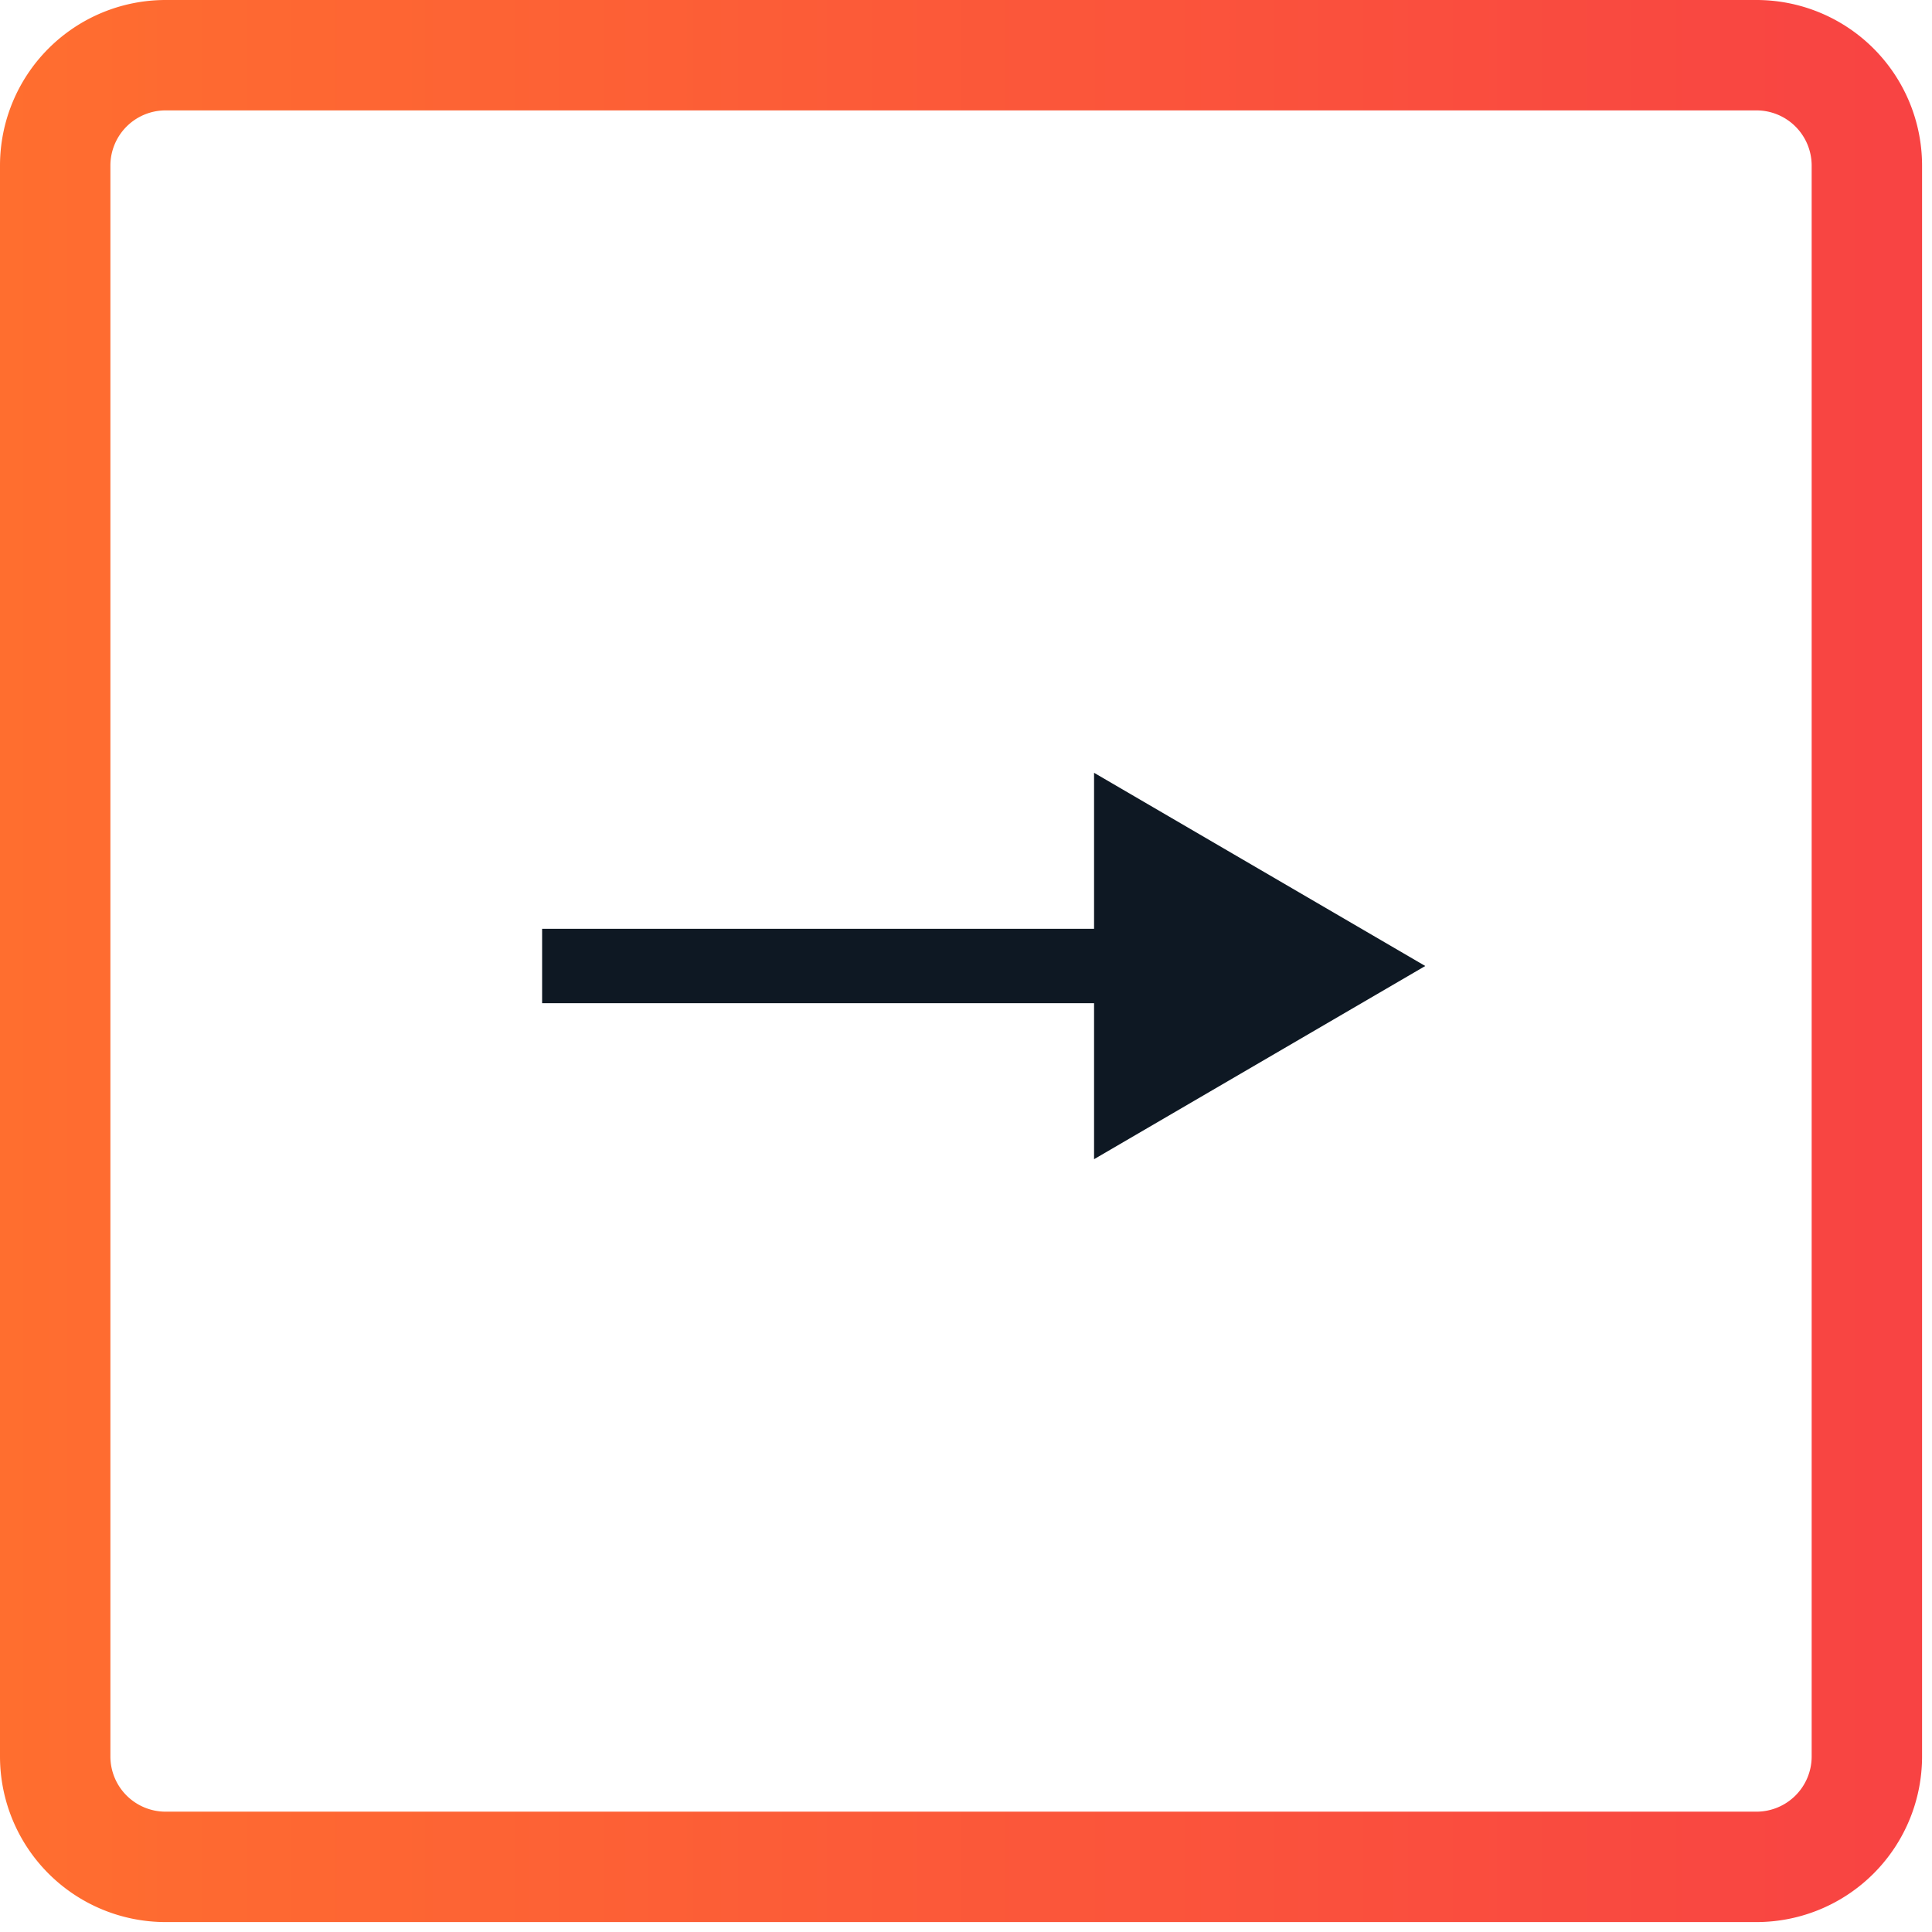 <svg width="35" height="35" fill="none" xmlns="http://www.w3.org/2000/svg"><path d="M25.82 17.5l-6 3.5v-7l6 3.5z" fill="#0E1823"/><path d="M9.82 16.826h10.667v1.348H9.821v-1.348z" fill="#0E1823"/><path d="M33.82 3a2 2 0 00-2-2H3a2 2 0 00-2 2v28.82a2 2 0 002 2h28.82a2 2 0 002-2V3z" stroke="url(#paint0_linear)" stroke-width="2"/><defs><linearGradient id="paint0_linear" x1="0" y1="34.821" x2="34.821" y2="34.821" gradientUnits="userSpaceOnUse"><stop stop-color="#FF6E2F"/><stop offset="1" stop-color="#F84343"/></linearGradient></defs></svg>